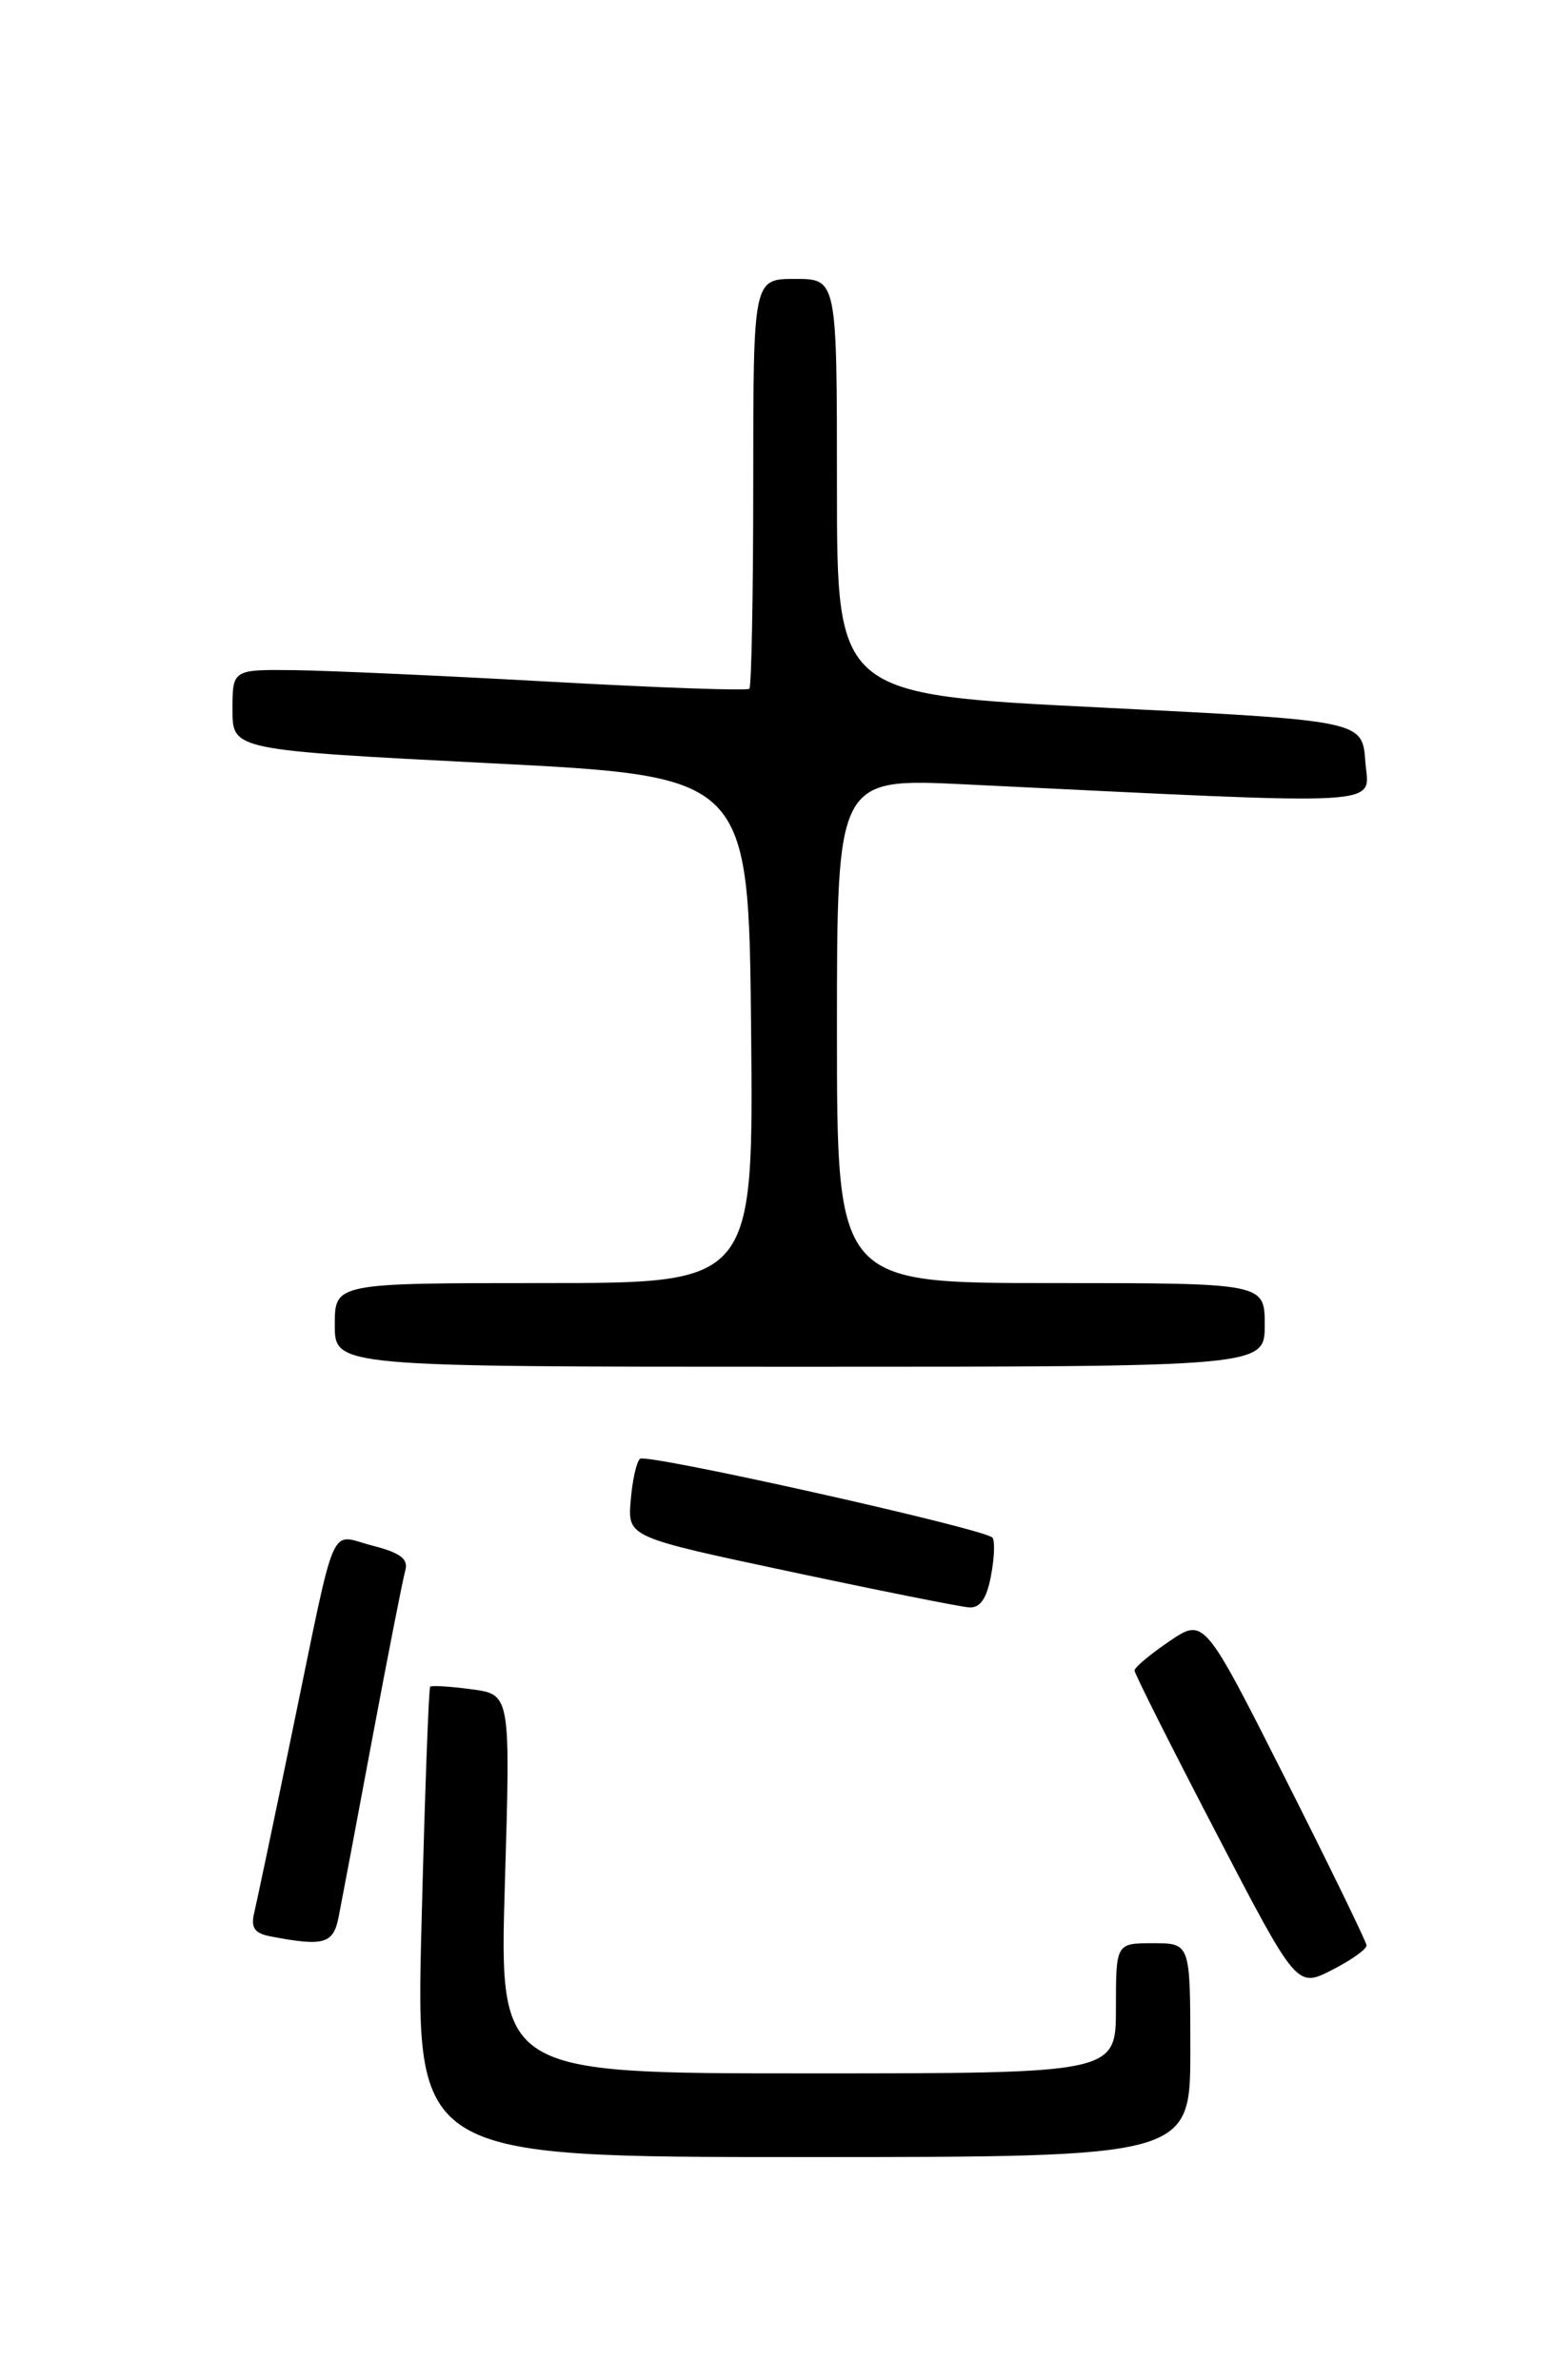 <?xml version="1.0" encoding="UTF-8" standalone="no"?>
<!DOCTYPE svg PUBLIC "-//W3C//DTD SVG 1.1//EN" "http://www.w3.org/Graphics/SVG/1.1/DTD/svg11.dtd" >
<svg xmlns="http://www.w3.org/2000/svg" xmlns:xlink="http://www.w3.org/1999/xlink" version="1.1" viewBox="0 0 167 256">
 <g >
 <path fill="currentColor"
d=" M 128.00 220.50 C 128.00 209.00 128.00 209.00 124.00 209.00 C 120.00 209.00 120.00 209.00 120.00 216.00 C 120.00 223.00 120.00 223.00 86.84 223.00 C 53.69 223.00 53.69 223.00 54.29 202.62 C 54.90 182.25 54.90 182.25 50.72 181.69 C 48.42 181.38 46.41 181.26 46.26 181.41 C 46.10 181.57 45.68 193.01 45.33 206.85 C 44.68 232.00 44.68 232.00 86.34 232.00 C 128.00 232.00 128.00 232.00 128.00 220.50 Z  M 146.95 209.23 C 146.92 208.83 142.98 200.73 138.19 191.24 C 129.48 173.99 129.48 173.99 125.74 176.53 C 123.68 177.93 122.00 179.34 122.00 179.67 C 122.00 180.00 125.93 187.82 130.73 197.04 C 139.45 213.81 139.45 213.81 143.23 211.88 C 145.30 210.83 146.98 209.63 146.95 209.23 Z  M 36.40 206.25 C 36.70 204.74 38.34 196.07 40.03 187.00 C 41.73 177.93 43.33 169.77 43.59 168.88 C 43.93 167.67 43.02 167.00 40.06 166.24 C 35.31 165.04 36.28 162.82 31.48 186.00 C 29.50 195.62 27.63 204.48 27.35 205.67 C 26.94 207.35 27.35 207.94 29.16 208.28 C 34.81 209.36 35.83 209.07 36.40 206.25 Z  M 106.57 169.45 C 106.94 167.50 107.00 165.67 106.71 165.37 C 105.72 164.39 69.51 156.29 68.82 156.90 C 68.44 157.23 67.99 159.26 67.82 161.41 C 67.50 165.32 67.50 165.32 85.00 169.04 C 94.62 171.09 103.27 172.82 104.20 172.88 C 105.40 172.97 106.11 171.94 106.57 169.45 Z  M 136.00 142.50 C 136.00 138.00 136.00 138.00 113.00 138.00 C 90.00 138.00 90.00 138.00 90.00 110.84 C 90.00 83.69 90.00 83.69 103.75 84.36 C 150.43 86.62 147.17 86.80 146.82 81.91 C 146.50 77.50 146.50 77.50 118.25 76.09 C 90.00 74.69 90.00 74.69 90.00 52.34 C 90.00 30.00 90.00 30.00 85.50 30.00 C 81.00 30.00 81.00 30.00 81.00 51.83 C 81.00 63.84 80.81 73.85 80.58 74.08 C 80.36 74.31 70.79 73.97 59.33 73.33 C 47.88 72.69 35.46 72.13 31.75 72.08 C 25.00 72.00 25.00 72.00 25.00 76.34 C 25.00 80.67 25.00 80.67 52.75 82.09 C 80.50 83.50 80.50 83.50 80.77 110.75 C 81.03 138.00 81.03 138.00 58.52 138.00 C 36.00 138.00 36.00 138.00 36.00 142.50 C 36.00 147.00 36.00 147.00 86.00 147.00 C 136.00 147.00 136.00 147.00 136.00 142.50 Z "/>
</g>
</svg>